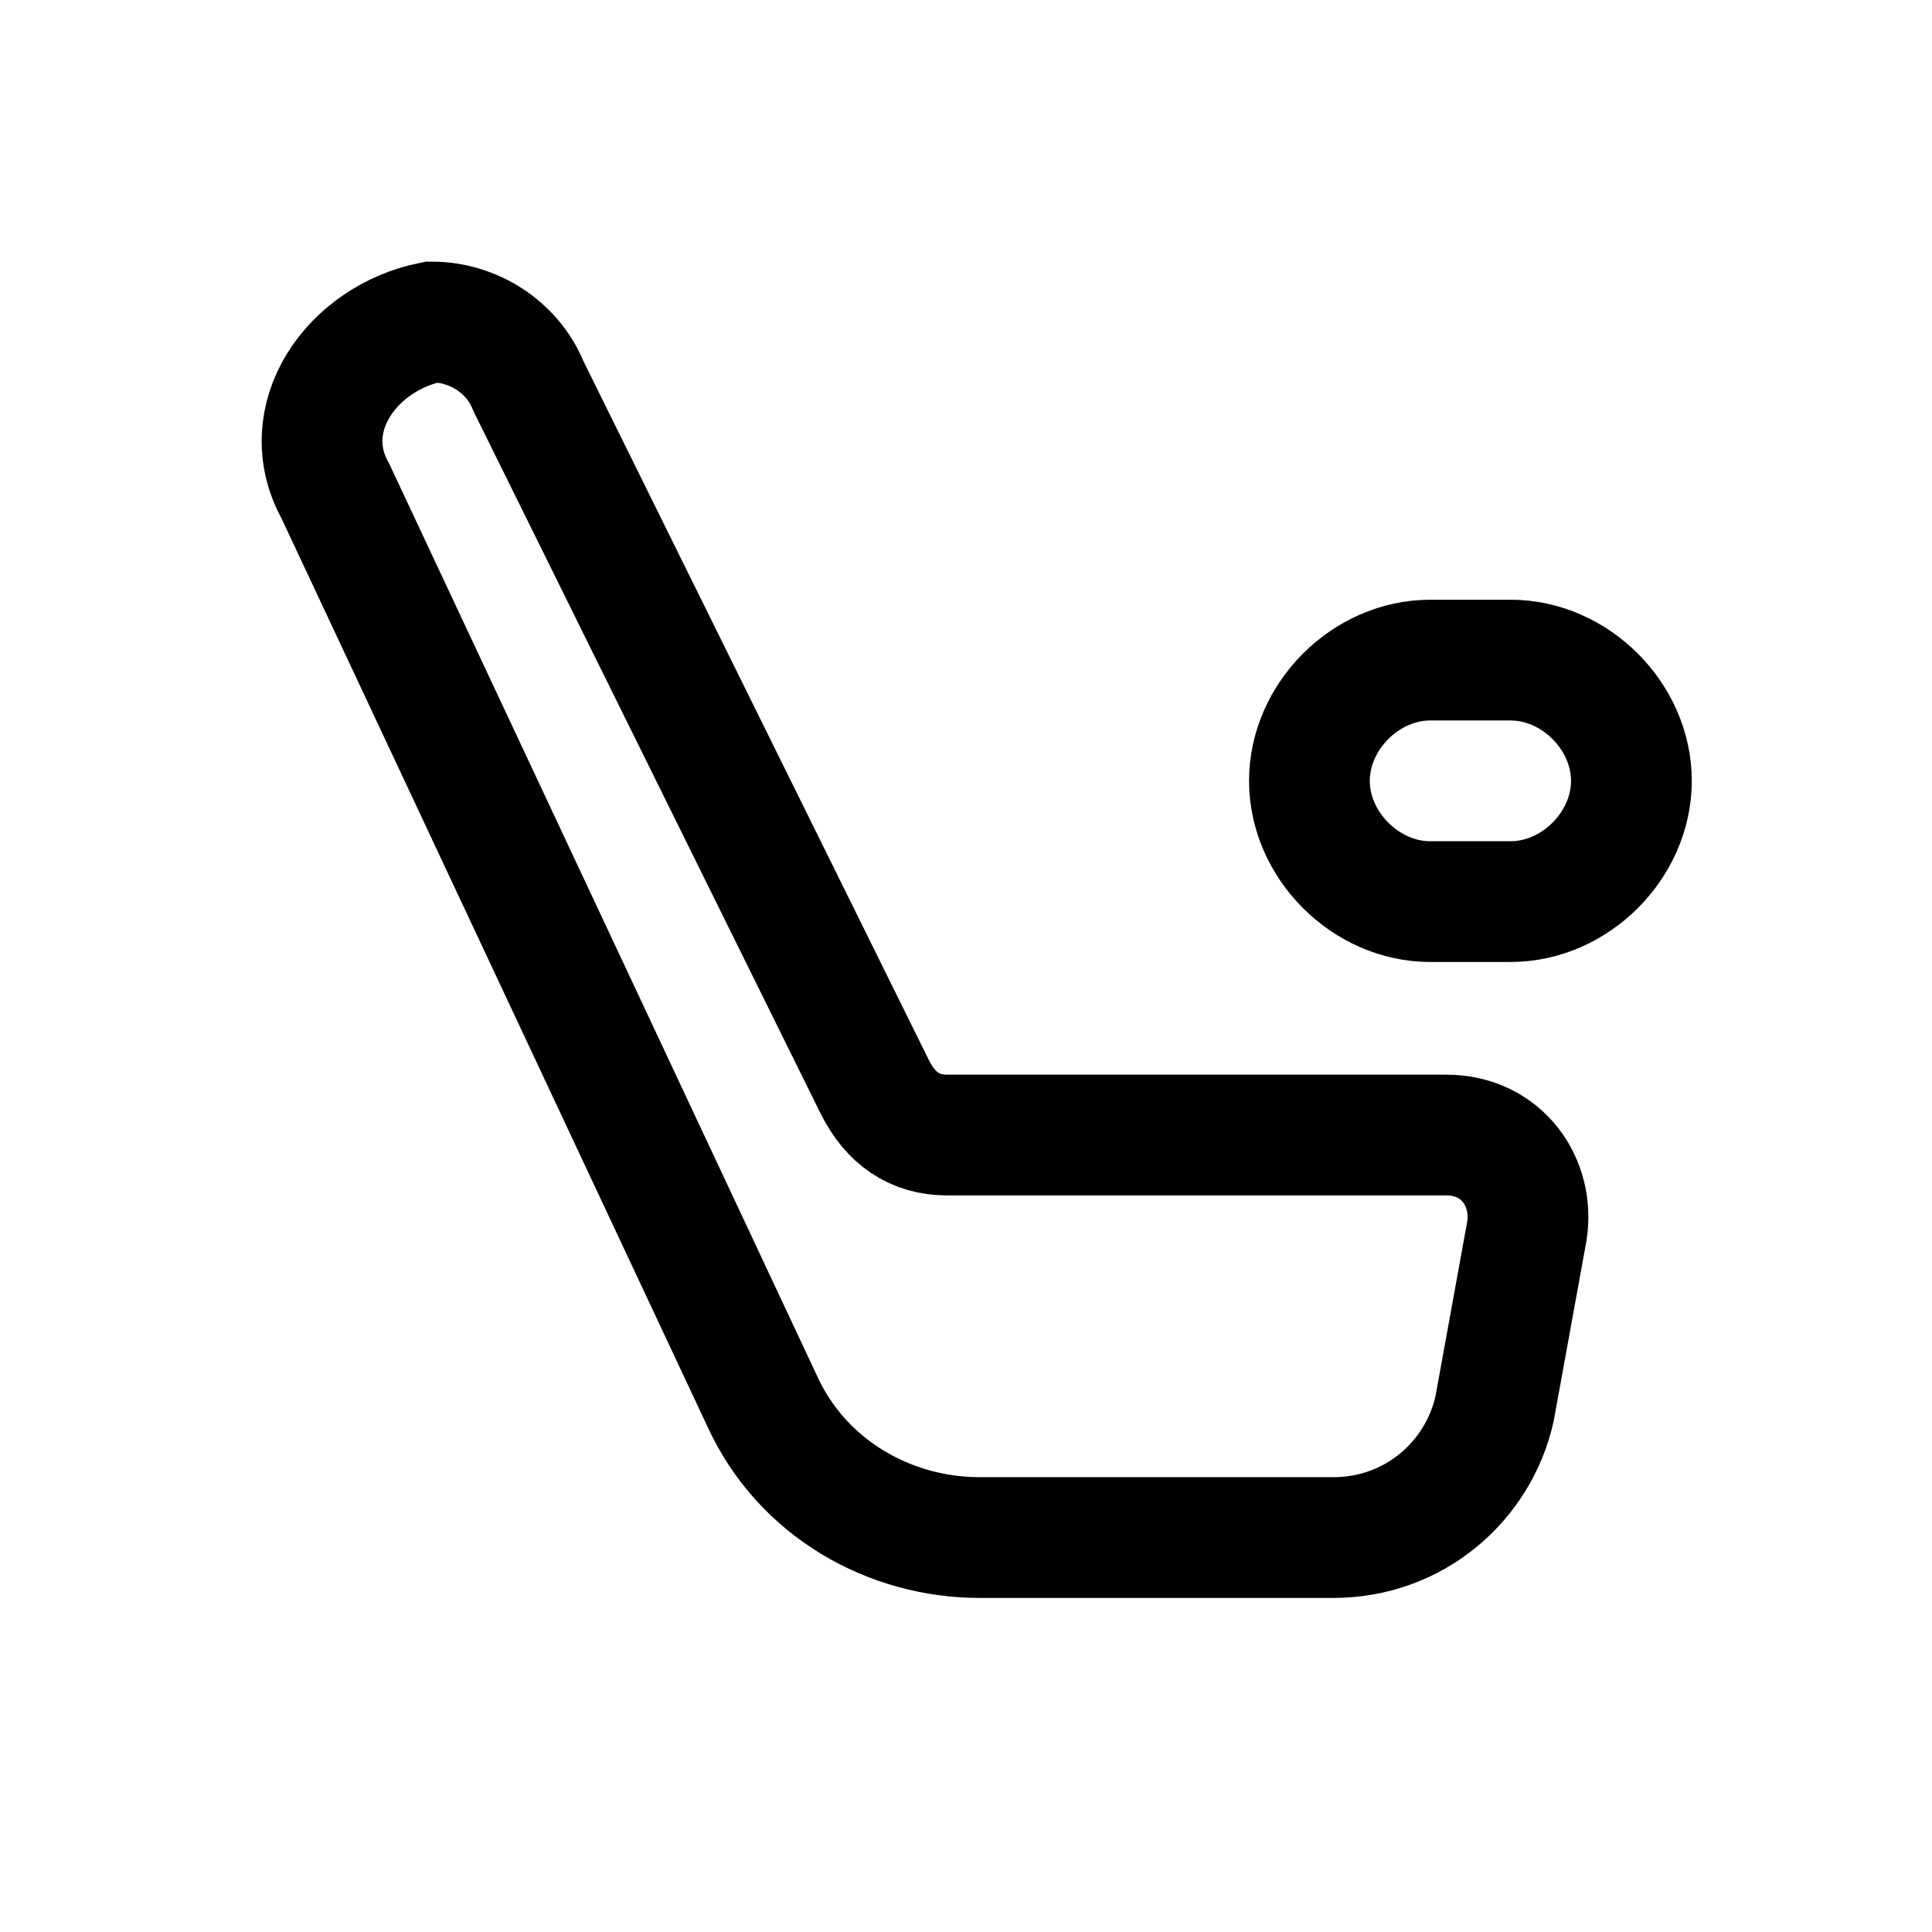 <svg width="24" height="24" fill="none" xmlns="http://www.w3.org/2000/svg"><path fill="#fff" d="M0 0h24v24H0z"/><path d="M4.166 6.1l5.3 11.3c.5 1.1 1.6 1.7 2.7 1.7h4.4c1 0 1.8-.7 2-1.6l.4-2.2c.1-.6-.3-1.2-1-1.2h-6.2c-.4 0-.7-.2-.9-.6L6.566 4.8c-.2-.5-.7-.8-1.2-.8-1 .2-1.7 1.2-1.2 2.1zM18.766 11.2h-1c-.8 0-1.5-.7-1.5-1.5 0-.8.7-1.5 1.5-1.5h1c.8 0 1.5.7 1.5 1.5 0 .8-.7 1.5-1.5 1.5z" stroke="#000" stroke-width="1.5" stroke-miterlimit="10" stroke-linecap="round"/></svg>